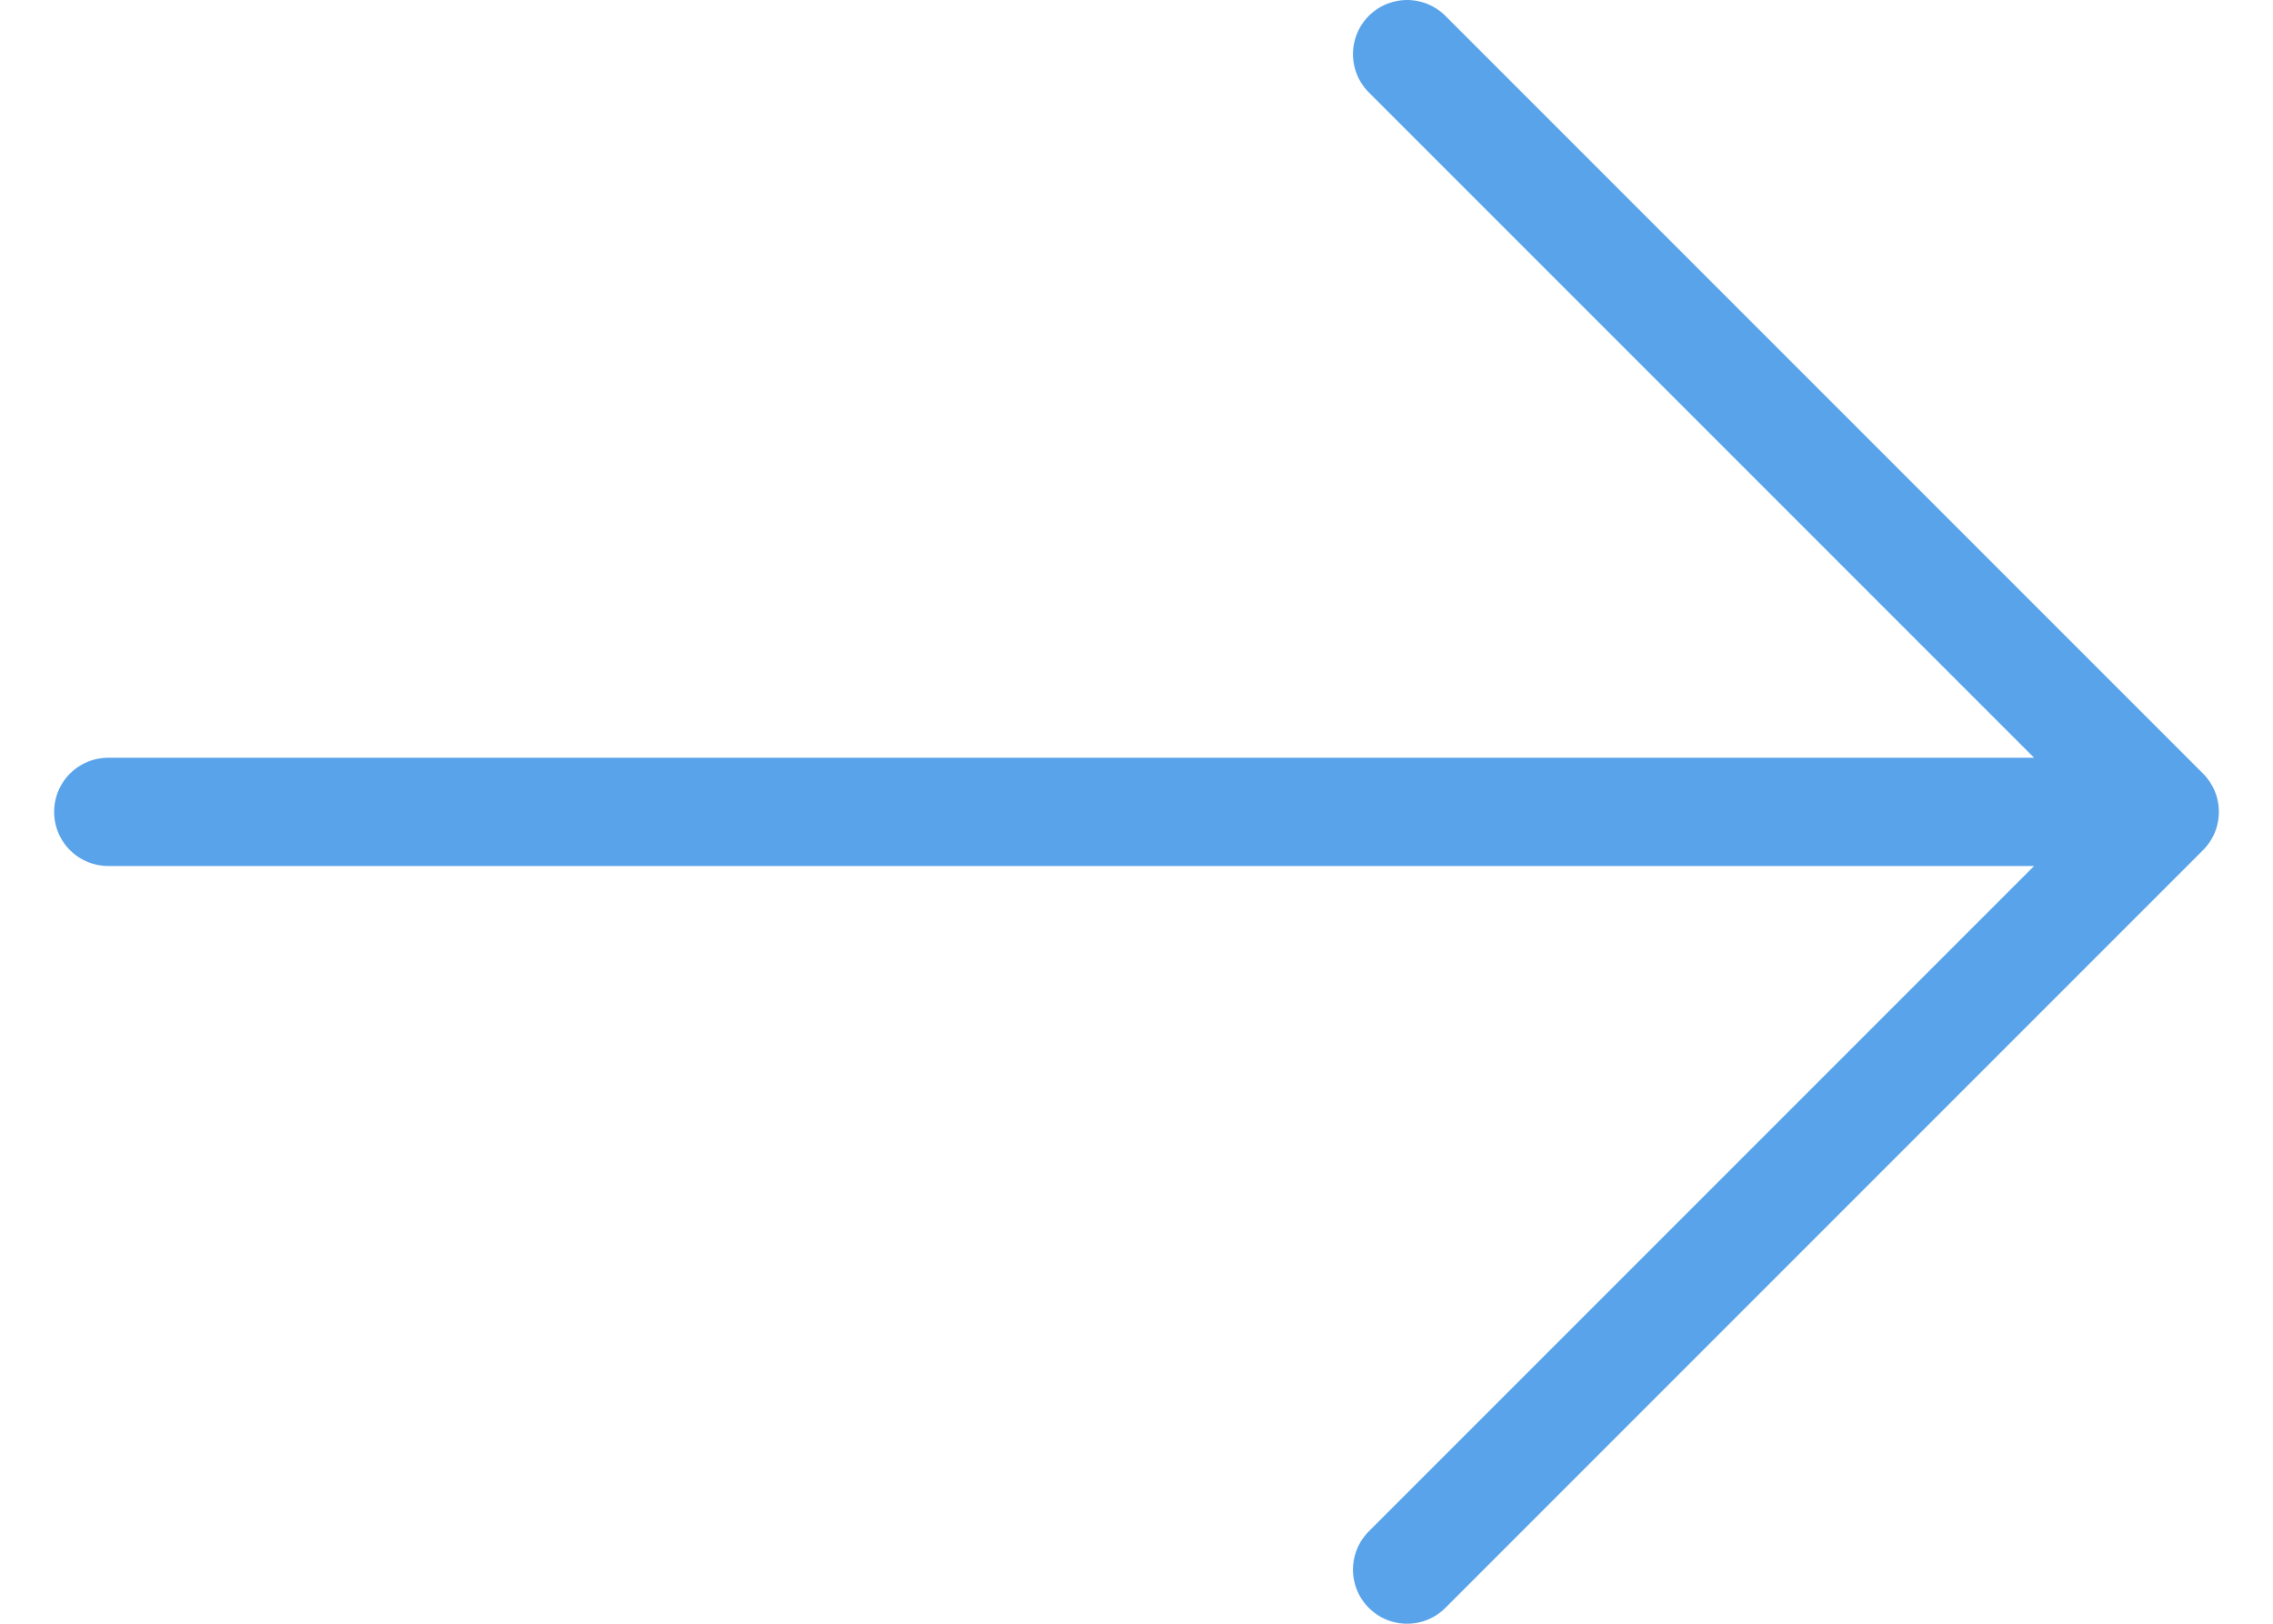 <svg width="21" height="15" viewBox="0 0 21 15" fill="none" xmlns="http://www.w3.org/2000/svg">
<path opacity="0.7" d="M1 7.5H20M20 7.5L13 0.5M20 7.5L13 14.5" stroke="#127CE1" stroke-linecap="round" stroke-linejoin="round"/>
</svg>
